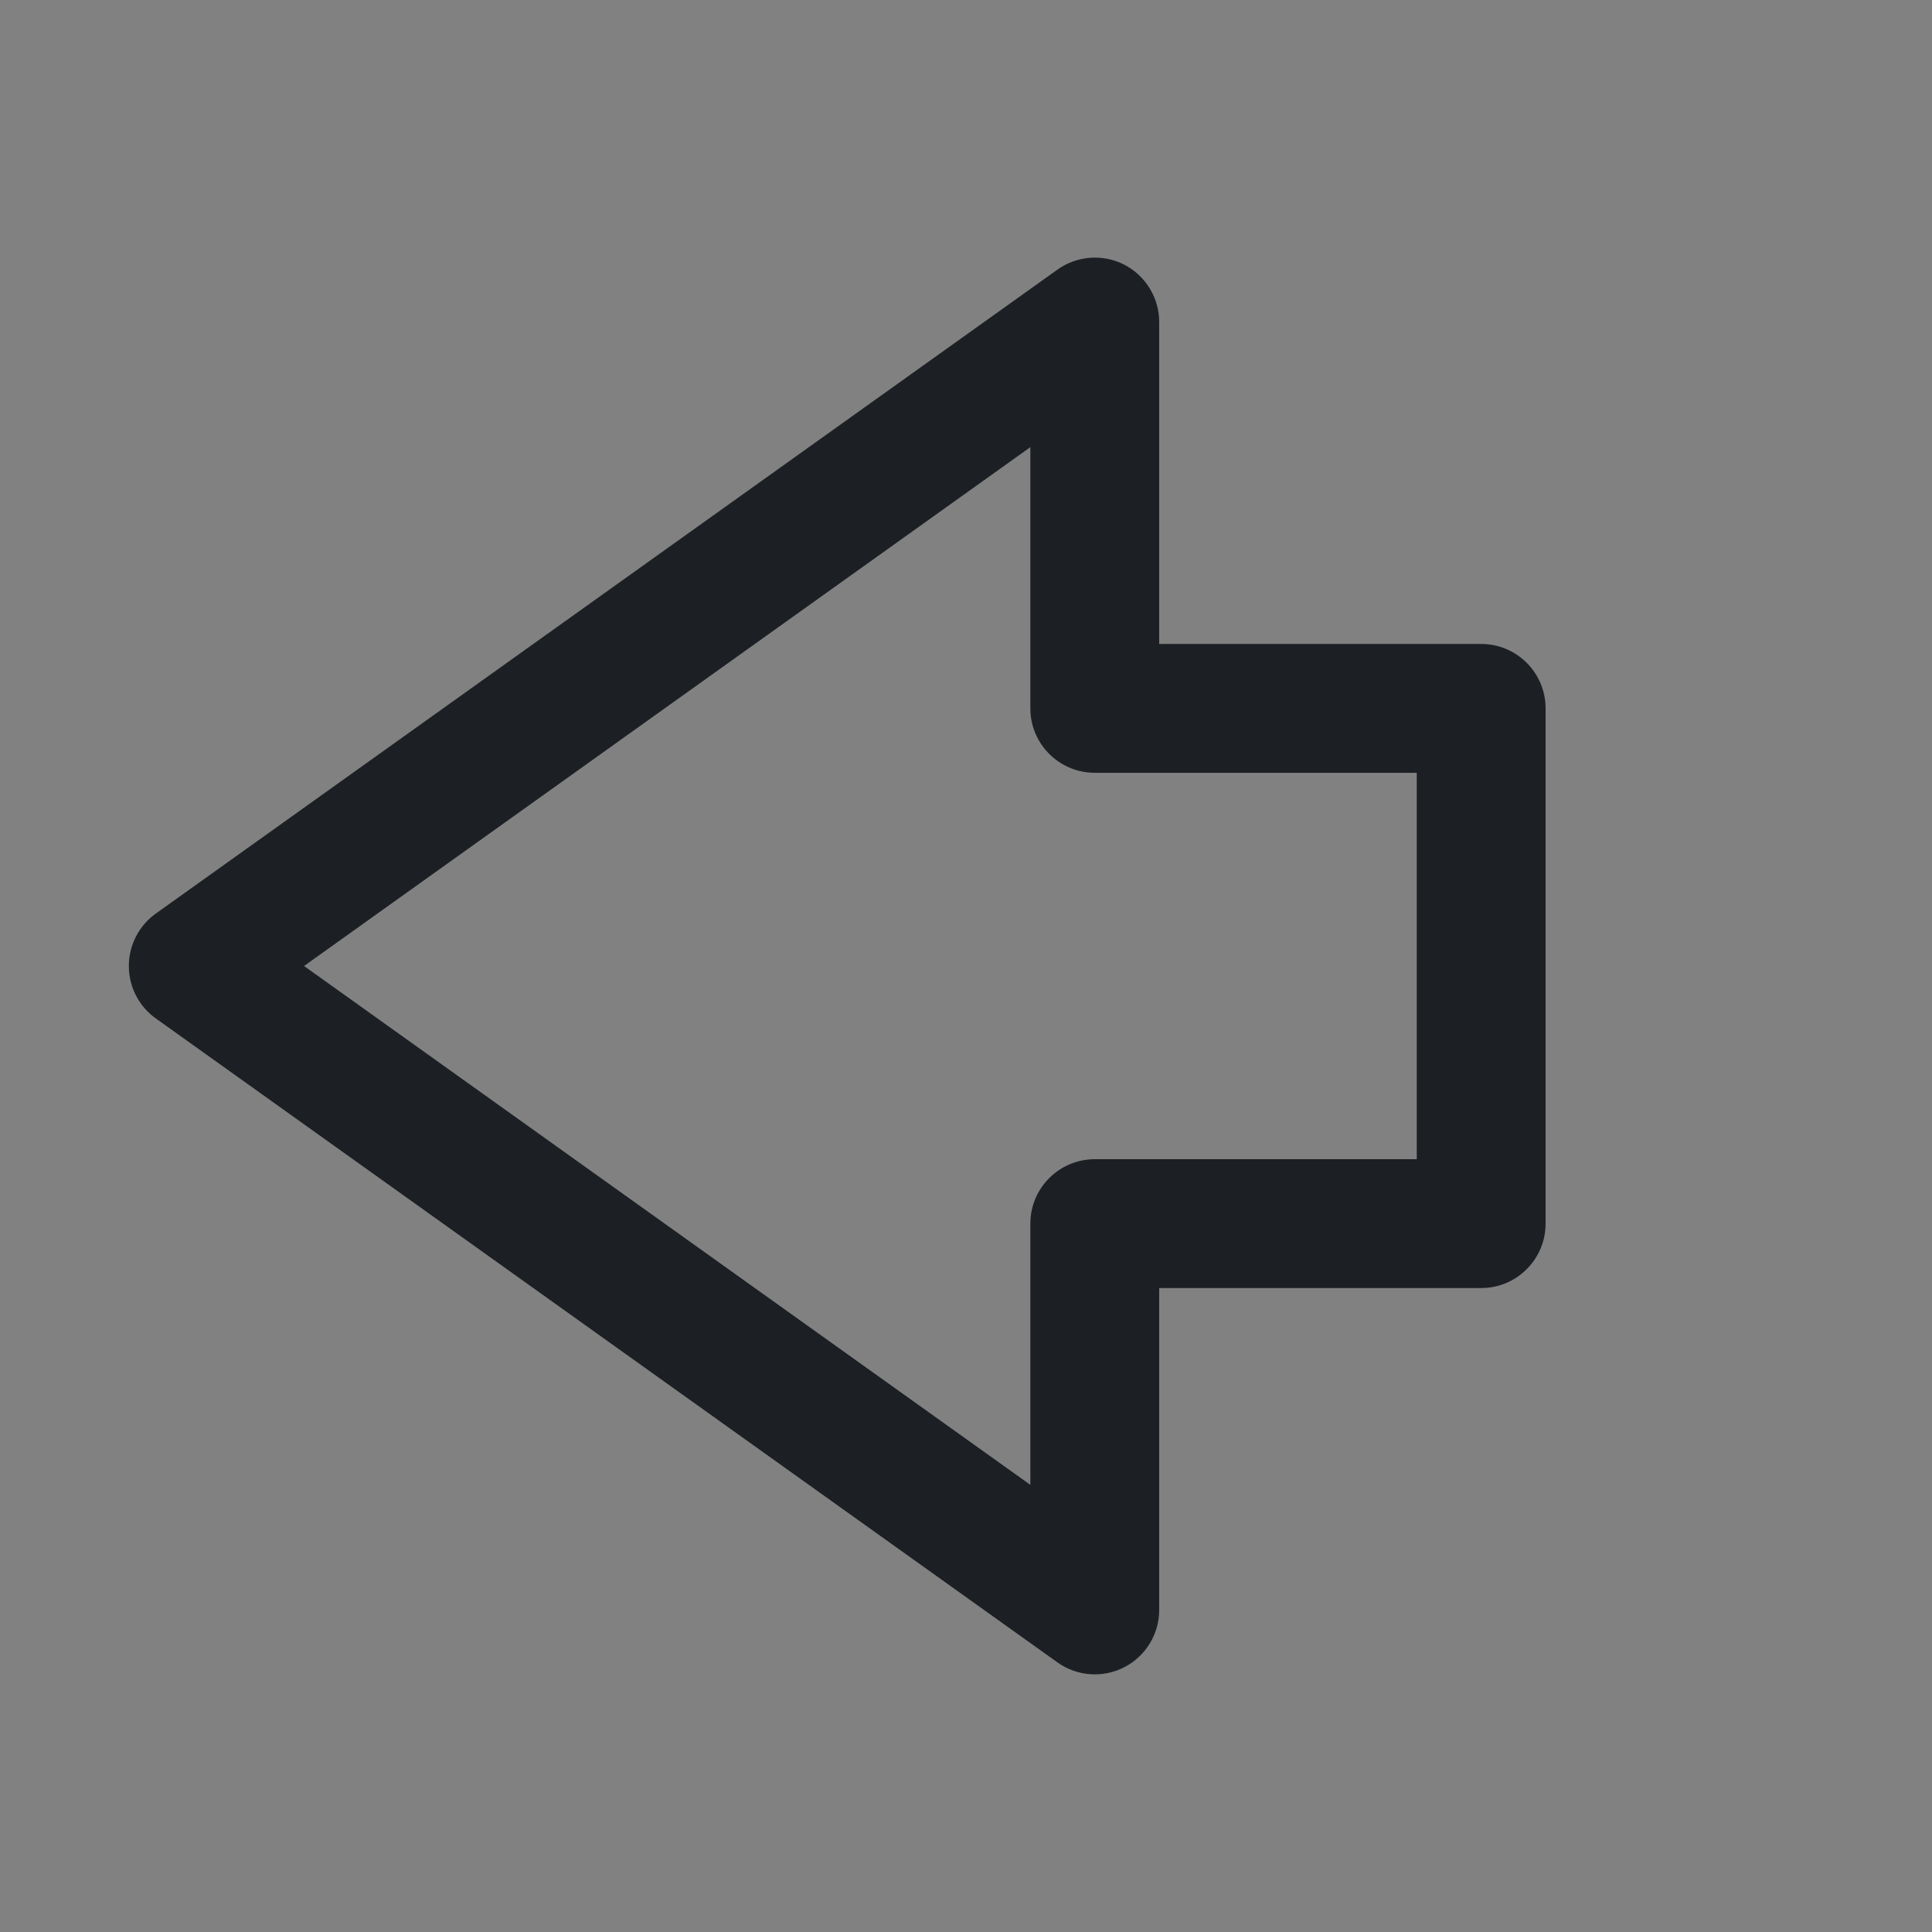 <svg width="16" height="16" viewBox="0 0 16 16" fill="none" xmlns="http://www.w3.org/2000/svg">
<rect x="0" y="0" width="16" height="16" fill="#808080" stroke="none"/>
<rect width="16" height="16" fill="white" fill-opacity="0.01"/>
<path fill-rule="evenodd" clip-rule="evenodd" d="M1.067 8C1.067 8.172 1.15 8.334 1.29 8.434L8.757 13.767C8.919 13.883 9.133 13.899 9.311 13.807C9.488 13.716 9.6 13.533 9.6 13.333V10.667H12.267C12.561 10.667 12.8 10.428 12.8 10.133V5.867C12.8 5.572 12.561 5.333 12.267 5.333H9.6V2.667C9.6 2.467 9.488 2.284 9.311 2.192C9.133 2.101 8.919 2.117 8.757 2.233L1.29 7.566C1.15 7.666 1.067 7.828 1.067 8ZM8.533 3.703V5.867C8.533 6.161 8.772 6.4 9.067 6.4H11.733V9.6H9.067C8.772 9.6 8.533 9.839 8.533 10.133V12.297L2.518 8L8.533 3.703Z" fill="#1C2024"/>
</svg>

